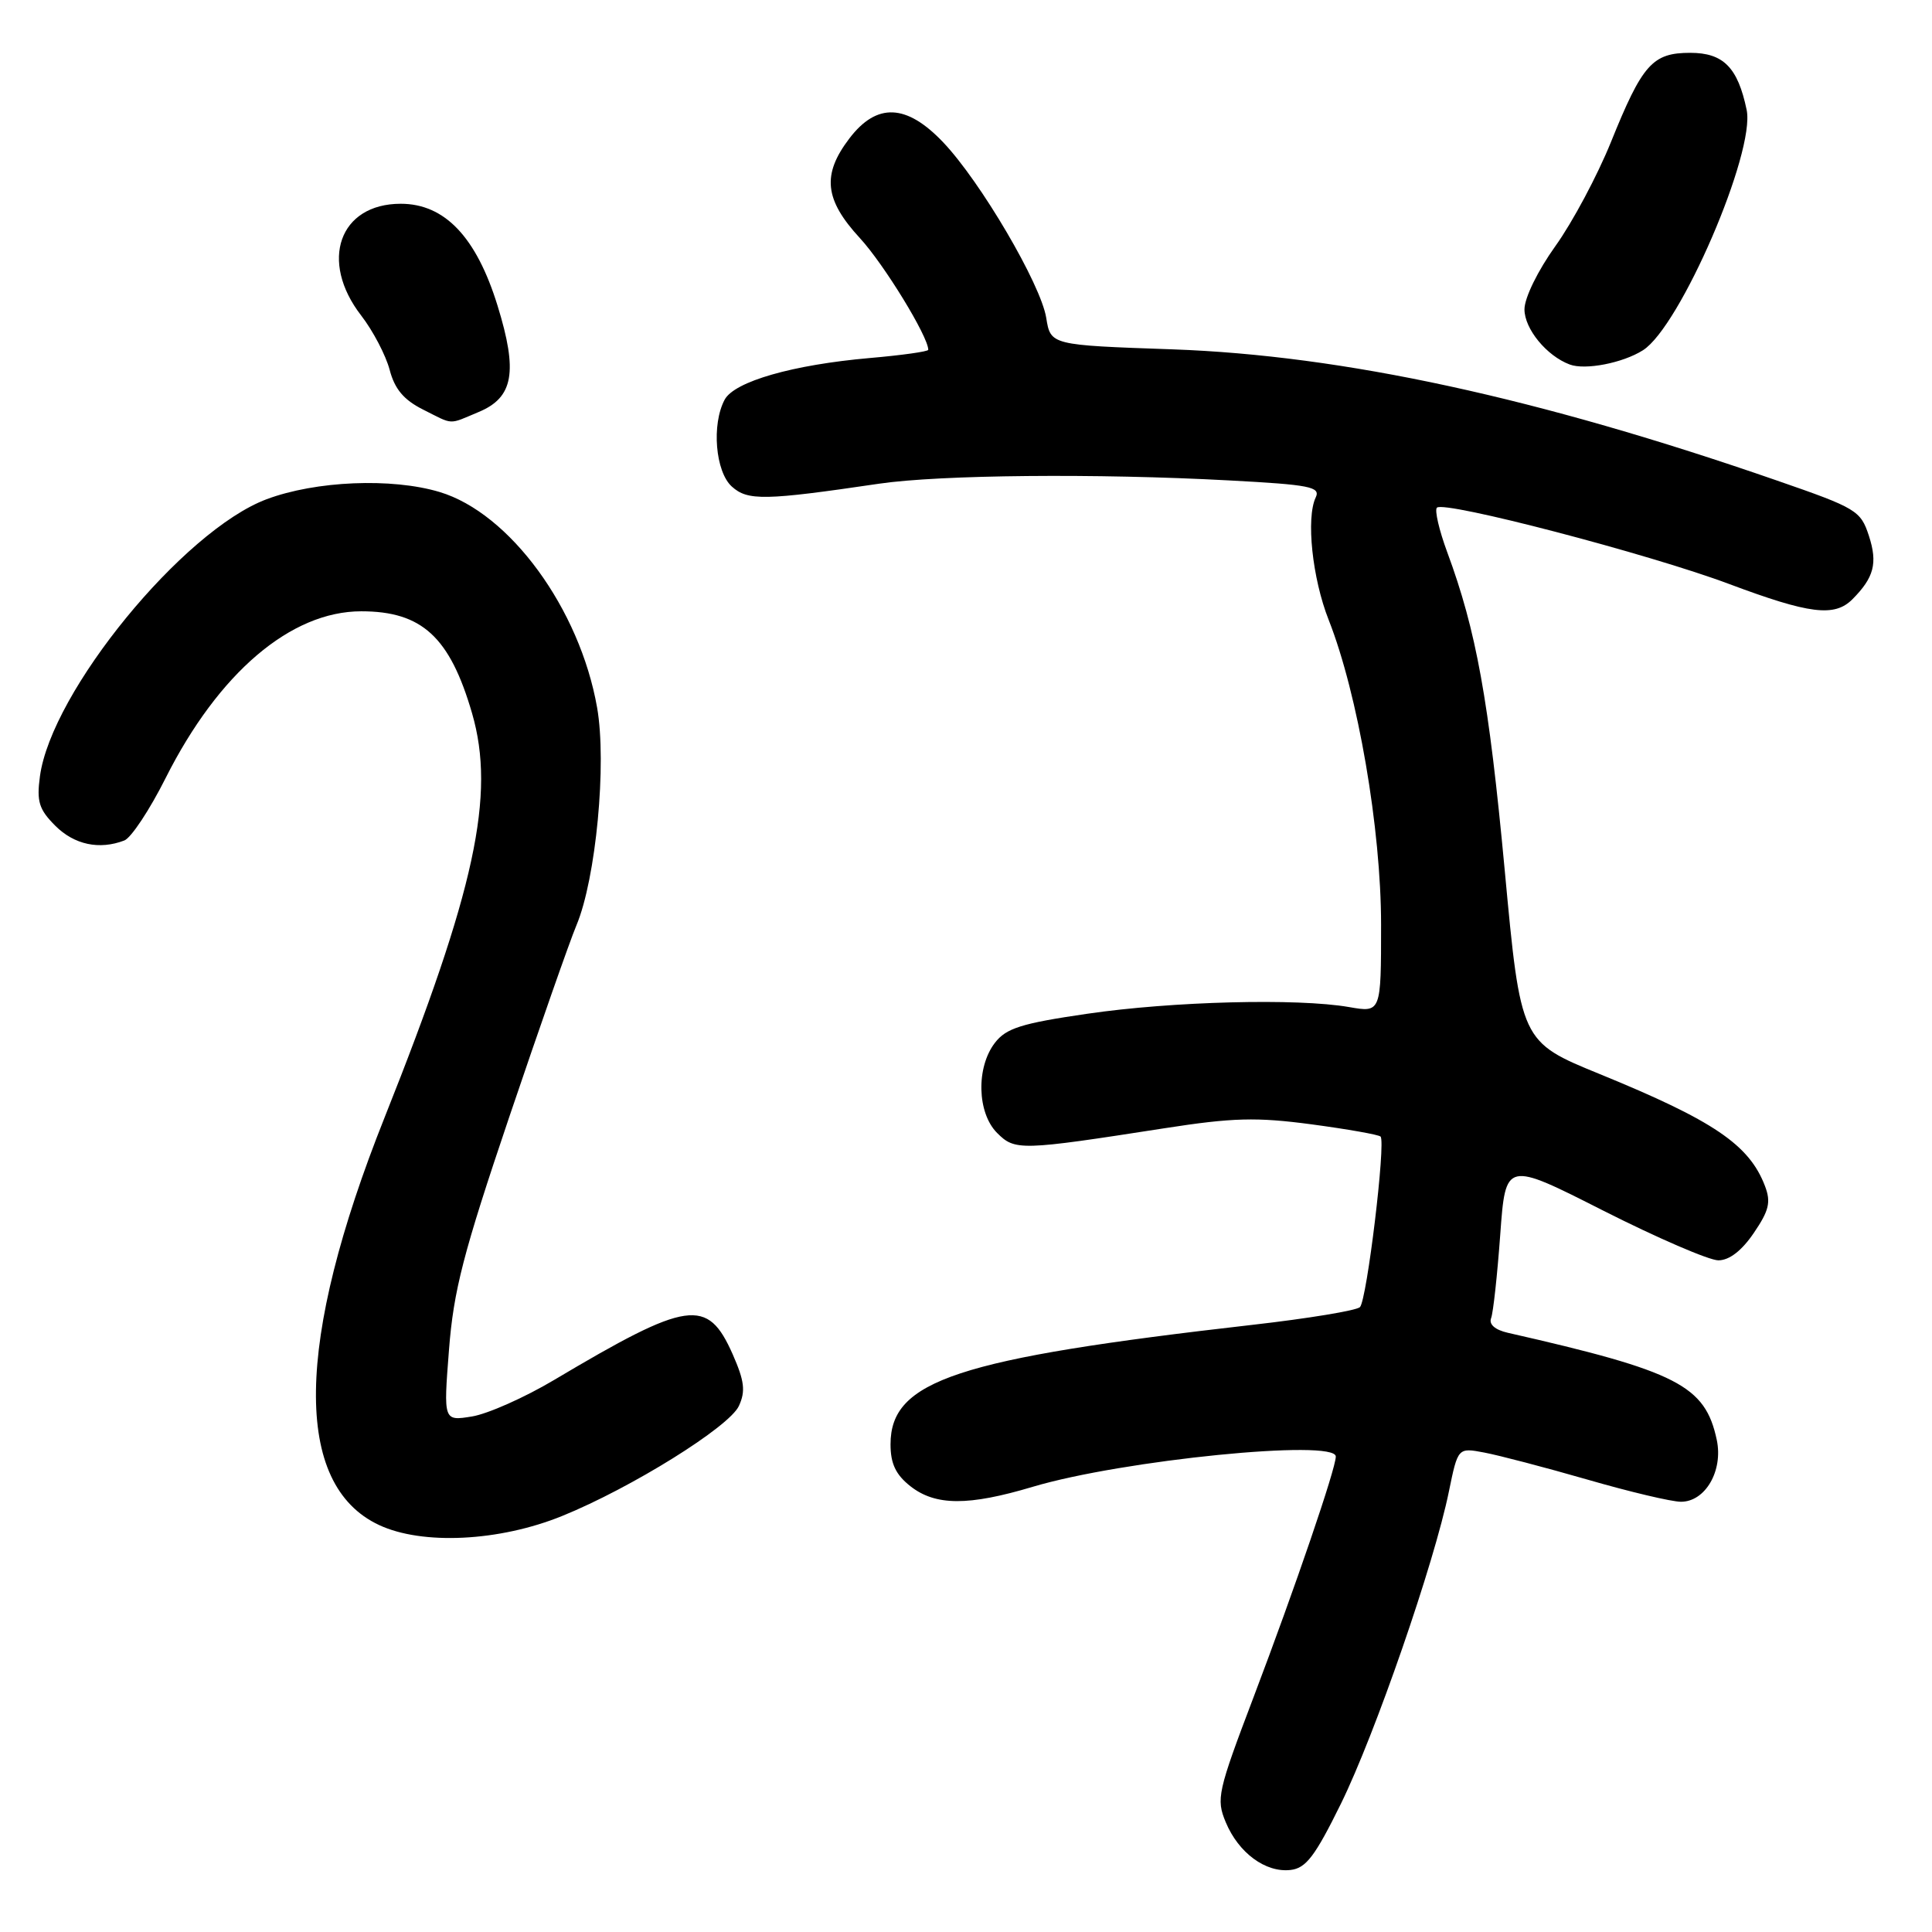 <?xml version="1.0" encoding="UTF-8" standalone="no"?>
<!DOCTYPE svg PUBLIC "-//W3C//DTD SVG 1.1//EN" "http://www.w3.org/Graphics/SVG/1.1/DTD/svg11.dtd" >
<svg xmlns="http://www.w3.org/2000/svg" xmlns:xlink="http://www.w3.org/1999/xlink" version="1.1" viewBox="0 0 256 256">
 <g >
 <path fill="currentColor"
d=" M 177.68 239.00 C 182.19 229.83 190.05 207.12 191.98 197.66 C 193.18 191.81 193.18 191.81 196.67 192.47 C 198.59 192.83 204.74 194.44 210.33 196.05 C 215.92 197.67 221.50 198.99 222.73 198.99 C 225.96 199.00 228.35 194.88 227.48 190.79 C 225.95 183.59 222.29 181.71 199.79 176.60 C 198.09 176.21 197.26 175.48 197.58 174.66 C 197.86 173.93 198.40 168.95 198.79 163.59 C 199.50 153.85 199.50 153.85 212.47 160.43 C 219.61 164.04 226.46 167.00 227.69 167.00 C 229.14 167.00 230.79 165.73 232.39 163.37 C 234.41 160.41 234.68 159.28 233.87 157.16 C 231.79 151.69 227.09 148.50 212.00 142.33 C 201.50 138.04 201.50 138.04 199.38 115.27 C 197.28 92.77 195.61 83.55 191.77 73.18 C 190.69 70.26 190.07 67.59 190.40 67.27 C 191.35 66.31 218.57 73.42 229.14 77.39 C 239.77 81.37 243.07 81.78 245.44 79.42 C 248.32 76.53 248.82 74.63 247.64 71.00 C 246.55 67.66 245.99 67.32 235.50 63.69 C 203.82 52.70 177.95 47.09 155.36 46.29 C 139.21 45.73 139.21 45.73 138.63 42.11 C 137.91 37.66 129.93 24.06 124.97 18.85 C 120.11 13.74 116.18 13.58 112.55 18.34 C 108.89 23.14 109.24 26.45 113.94 31.55 C 117.13 35.01 123.00 44.60 123.00 46.35 C 123.00 46.58 119.51 47.07 115.25 47.44 C 105.06 48.33 97.31 50.55 96.02 52.96 C 94.27 56.23 94.79 62.50 96.97 64.47 C 99.07 66.37 101.32 66.33 116.50 64.09 C 124.59 62.91 145.29 62.71 162.89 63.66 C 173.58 64.23 175.00 64.51 174.34 65.91 C 173.04 68.64 173.88 76.63 176.06 82.15 C 179.93 91.96 183.00 109.84 183.00 122.52 C 183.00 134.18 183.00 134.18 178.75 133.44 C 171.91 132.25 155.33 132.68 144.06 134.33 C 135.34 135.60 133.32 136.24 131.83 138.18 C 129.32 141.44 129.47 147.47 132.12 150.12 C 134.49 152.49 135.18 152.47 154.29 149.50 C 163.36 148.09 166.48 148.01 173.78 148.98 C 178.56 149.62 182.68 150.35 182.93 150.60 C 183.65 151.32 181.12 172.28 180.20 173.20 C 179.75 173.65 173.33 174.71 165.94 175.55 C 126.79 180.02 118.00 182.92 118.00 191.38 C 118.00 193.94 118.69 195.40 120.63 196.93 C 123.95 199.54 128.31 199.56 136.84 197.01 C 148.75 193.46 177.00 190.64 177.00 193.00 C 177.00 194.60 171.60 210.40 166.12 224.84 C 161.33 237.45 161.13 238.37 162.42 241.46 C 164.11 245.52 167.70 248.16 171.00 247.78 C 173.05 247.55 174.25 245.97 177.68 239.00 Z  M 74.50 200.87 C 83.66 197.15 96.65 189.06 97.91 186.29 C 98.81 184.33 98.64 182.99 97.09 179.46 C 93.74 171.90 91.25 172.26 73.41 182.86 C 69.51 185.18 64.62 187.35 62.54 187.69 C 58.76 188.30 58.76 188.30 59.49 178.90 C 60.10 171.00 61.37 166.08 67.48 148.00 C 71.48 136.18 75.48 124.75 76.38 122.61 C 78.97 116.45 80.42 101.17 79.12 93.76 C 76.82 80.66 67.55 67.98 58.24 65.19 C 51.90 63.29 41.84 63.71 35.33 66.15 C 24.27 70.29 6.79 91.65 5.29 102.88 C 4.84 106.21 5.17 107.26 7.33 109.42 C 9.84 111.93 13.16 112.64 16.47 111.37 C 17.37 111.03 19.84 107.30 21.95 103.09 C 28.96 89.16 38.53 81.00 47.87 81.00 C 55.91 81.00 59.61 84.40 62.55 94.51 C 65.69 105.34 62.97 117.93 50.96 148.07 C 39.09 177.85 38.83 196.74 50.22 202.07 C 55.95 204.76 66.17 204.26 74.50 200.87 Z  M 63.43 54.59 C 68.04 52.67 68.64 49.28 65.93 40.51 C 63.12 31.41 58.93 27.00 53.10 27.00 C 44.96 27.00 42.27 34.59 47.86 41.81 C 49.43 43.84 51.12 47.08 51.63 49.00 C 52.29 51.54 53.50 52.98 56.02 54.25 C 60.18 56.34 59.34 56.30 63.43 54.59 Z  M 217.70 46.41 C 222.63 43.29 232.61 20.17 231.44 14.56 C 230.27 8.94 228.36 7.00 223.97 7.00 C 218.95 7.00 217.62 8.51 213.44 18.87 C 211.66 23.26 208.37 29.44 206.11 32.59 C 203.76 35.87 202.00 39.47 202.00 40.99 C 202.00 43.58 204.94 47.16 208.00 48.30 C 210.05 49.07 215.04 48.10 217.70 46.41 Z "/>
</g>
</svg>